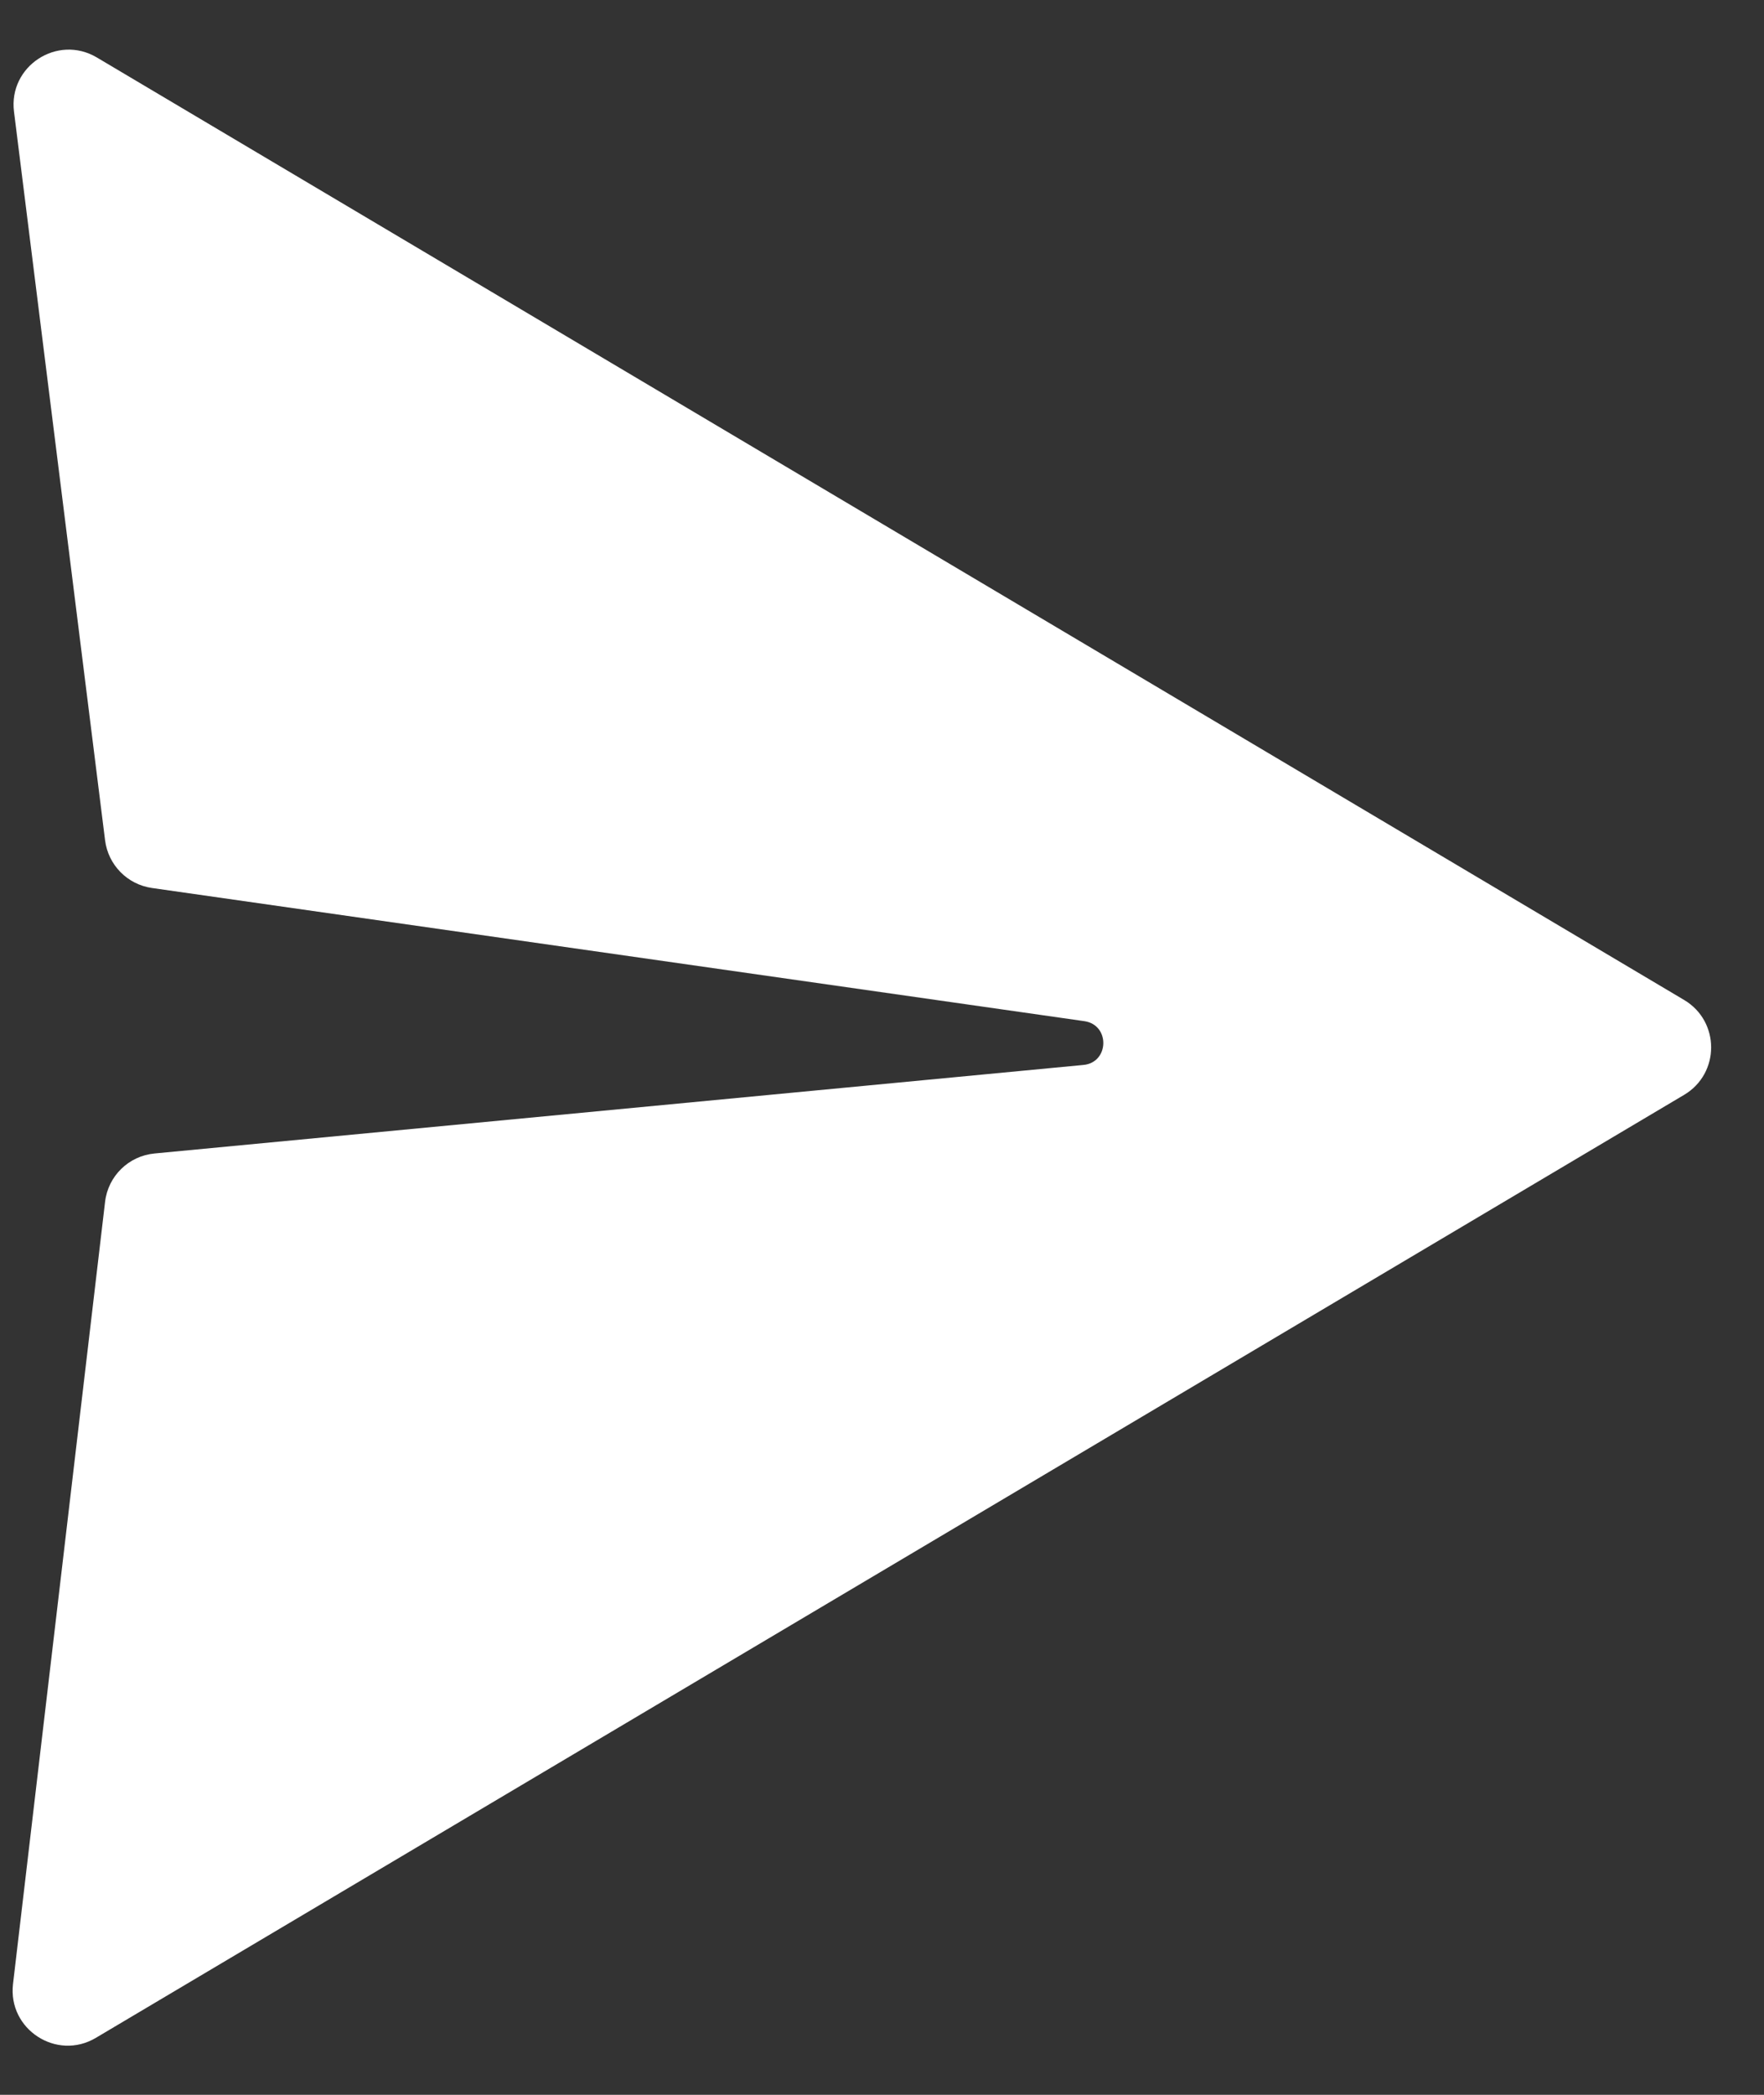 <svg width="16" height="19" viewBox="0 0 16 19" fill="none" xmlns="http://www.w3.org/2000/svg">
<rect x="0" y="0" width="16" height="19" fill="#333333" stroke="none"/>
<path d="M15.276 9.07C15.602 9.264 15.602 9.736 15.276 9.93L0.87 18.483C0.514 18.695 0.07 18.406 0.118 17.995L0.953 10.901C0.98 10.667 1.167 10.484 1.402 10.462L9.827 9.659C10.062 9.637 10.07 9.296 9.836 9.262L1.378 8.054C1.155 8.022 0.981 7.845 0.953 7.621L0.127 1.013C0.075 0.601 0.52 0.309 0.878 0.521L15.276 9.07Z" fill="white"/>
</svg>
